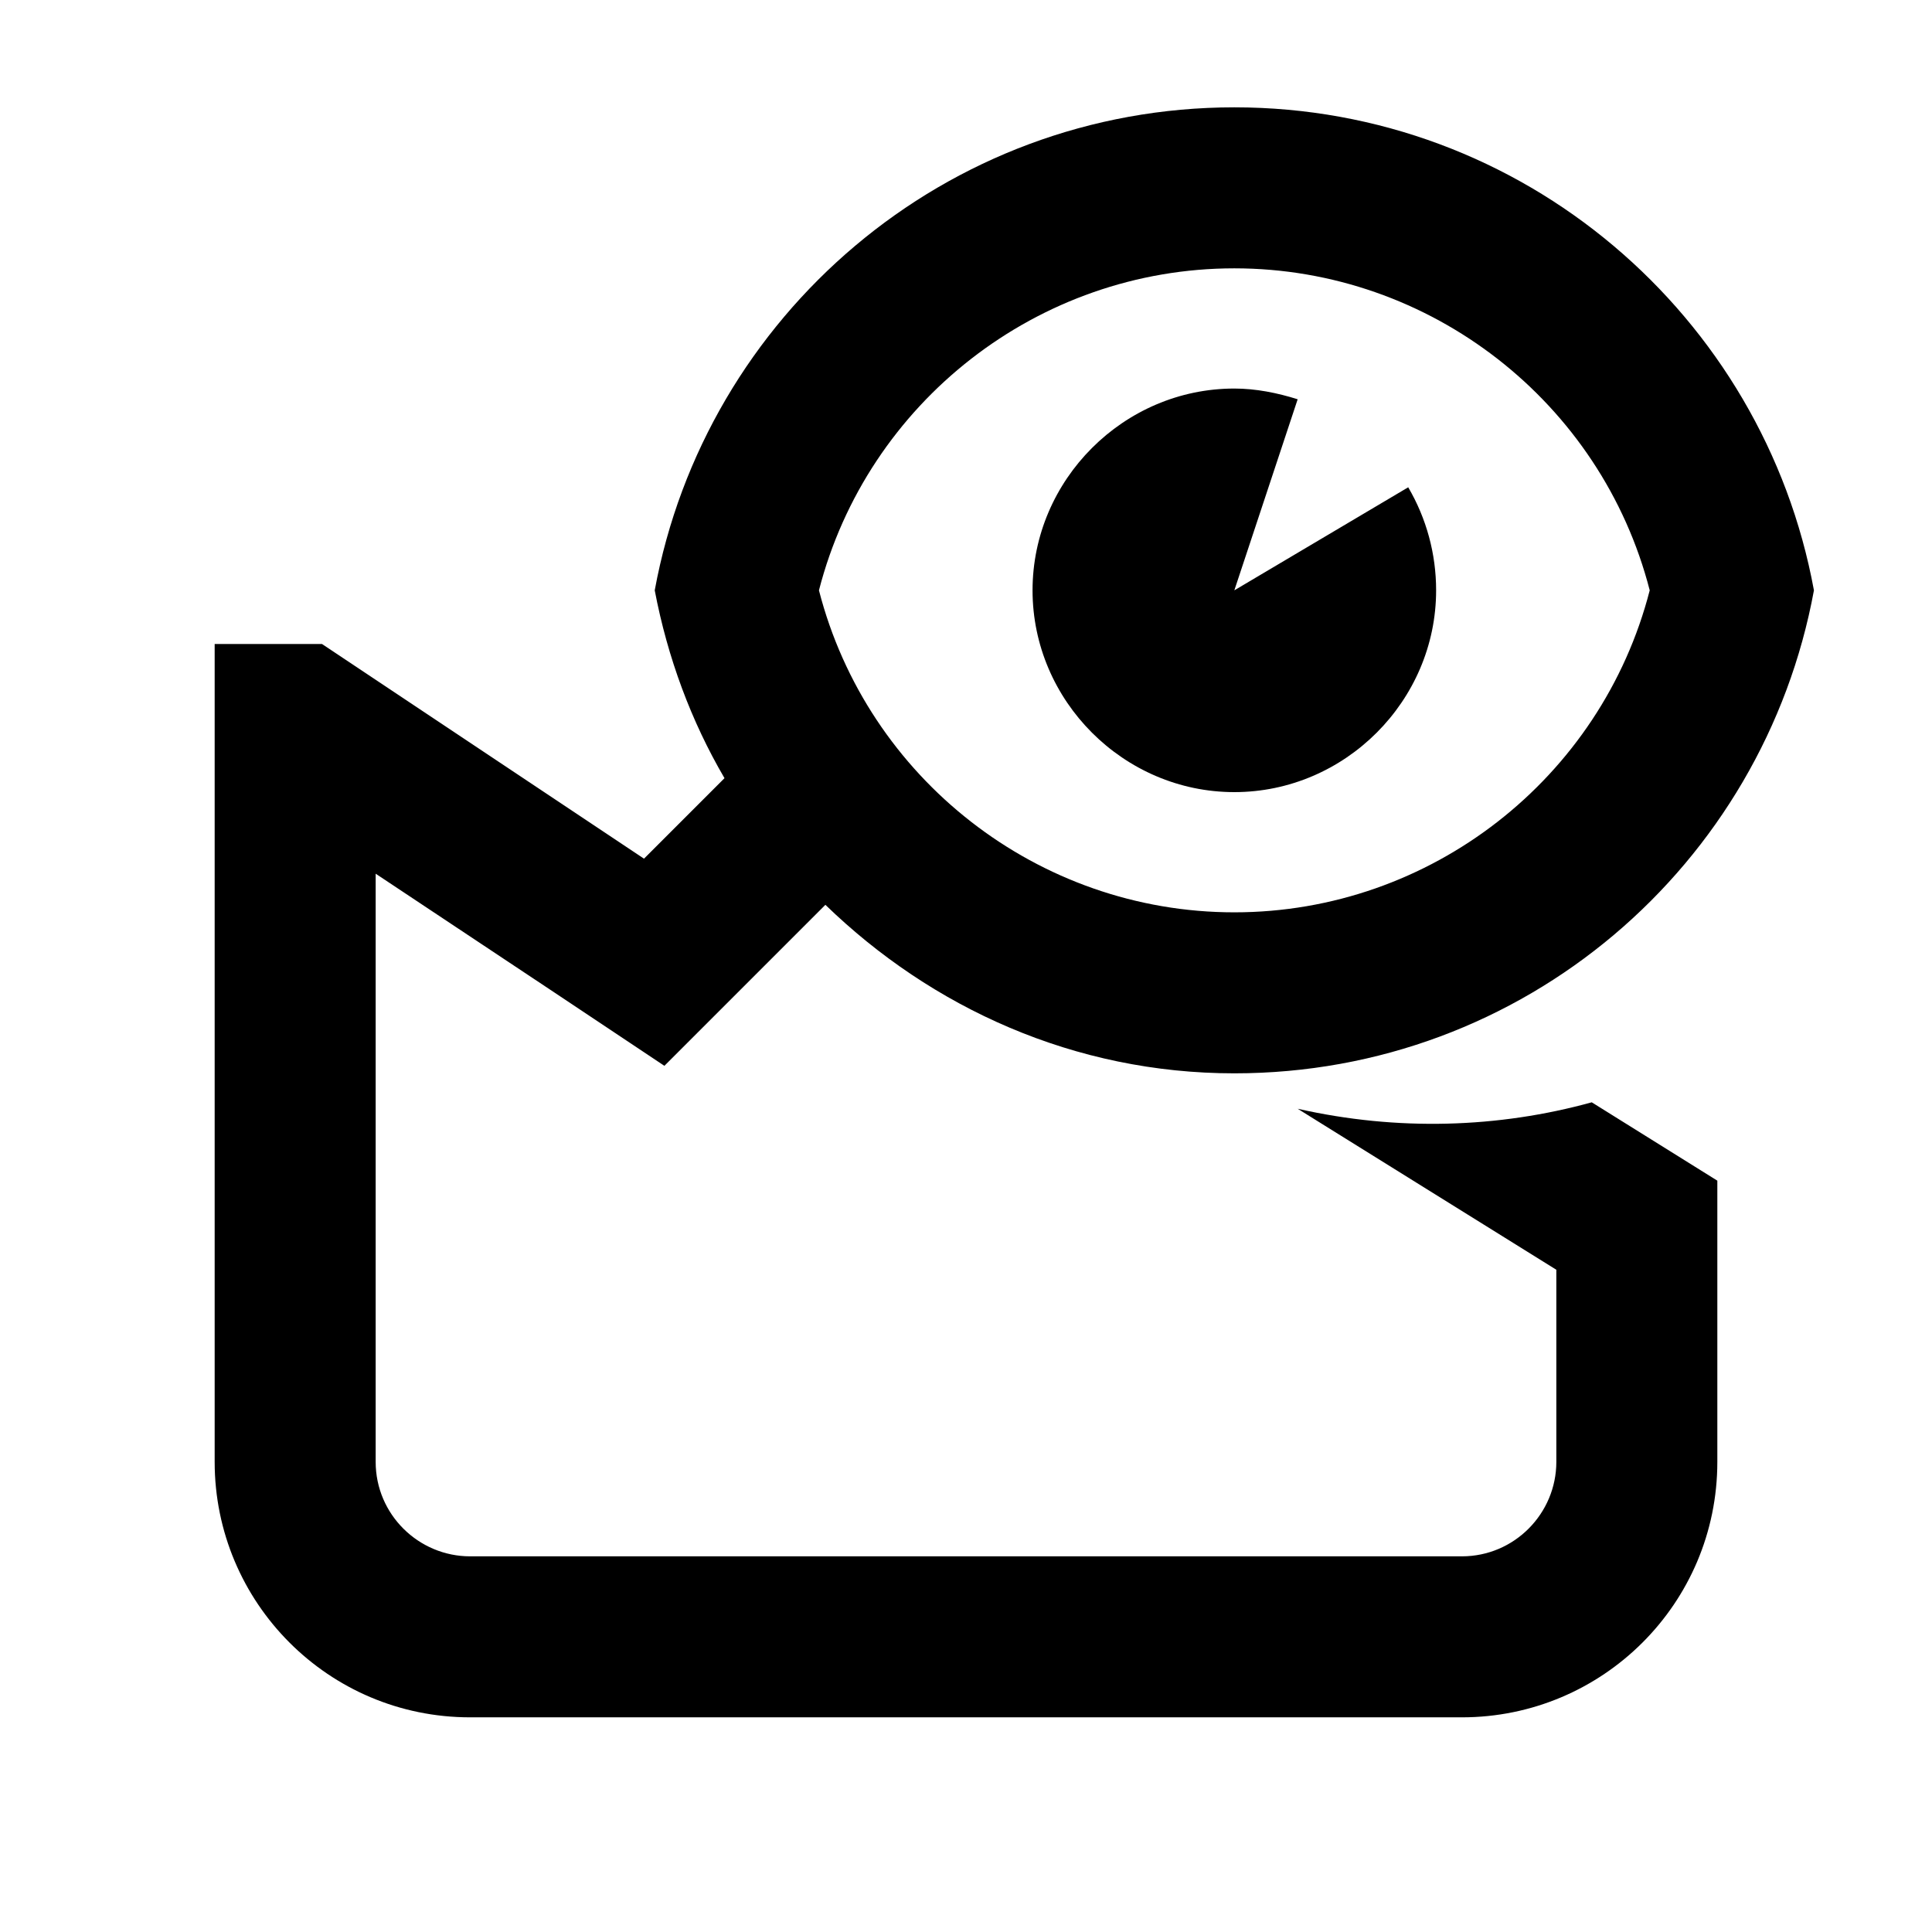 <svg width="18" height="18" viewBox="0 0 18 18" xmlns="http://www.w3.org/2000/svg">
    <path d="M11.5 7.38C12.53 7.38 13.38 6.53 13.38 5.5C13.38 5.16 13.29 4.83 13.12 4.54L11.5 5.5L12.09 3.72C11.9 3.66 11.7 3.62 11.5 3.62C10.47 3.62 9.62 4.47 9.62 5.5C9.62 6.53 10.47 7.38 11.5 7.38ZM12.09 10.33L14.5 11.83V13.62C14.5 14.1 14.11 14.5 13.62 14.5H4.38C3.9 14.5 3.5 14.11 3.5 13.62V8.14L5.17 9.25L6.19 9.93L7.69 8.43C8.68 9.39 10.01 10 11.5 10C14.2 10 16.43 8.06 16.9 5.5C16.43 2.94 14.19 1 11.5 1C8.81 1 6.57 2.94 6.1 5.5C6.22 6.13 6.44 6.72 6.75 7.25L6 8L3 6H2V13.62C2 14.93 3.06 16 4.38 16H13.62C14.93 16 16 14.94 16 13.62V11L14.83 10.27C13.96 10.51 13.02 10.54 12.09 10.33ZM11.5 2.5C13.33 2.5 14.92 3.75 15.37 5.5C14.92 7.25 13.33 8.5 11.5 8.5C9.67 8.5 8.08 7.25 7.63 5.5C8.08 3.75 9.67 2.5 11.5 2.5Z" />
</svg>
